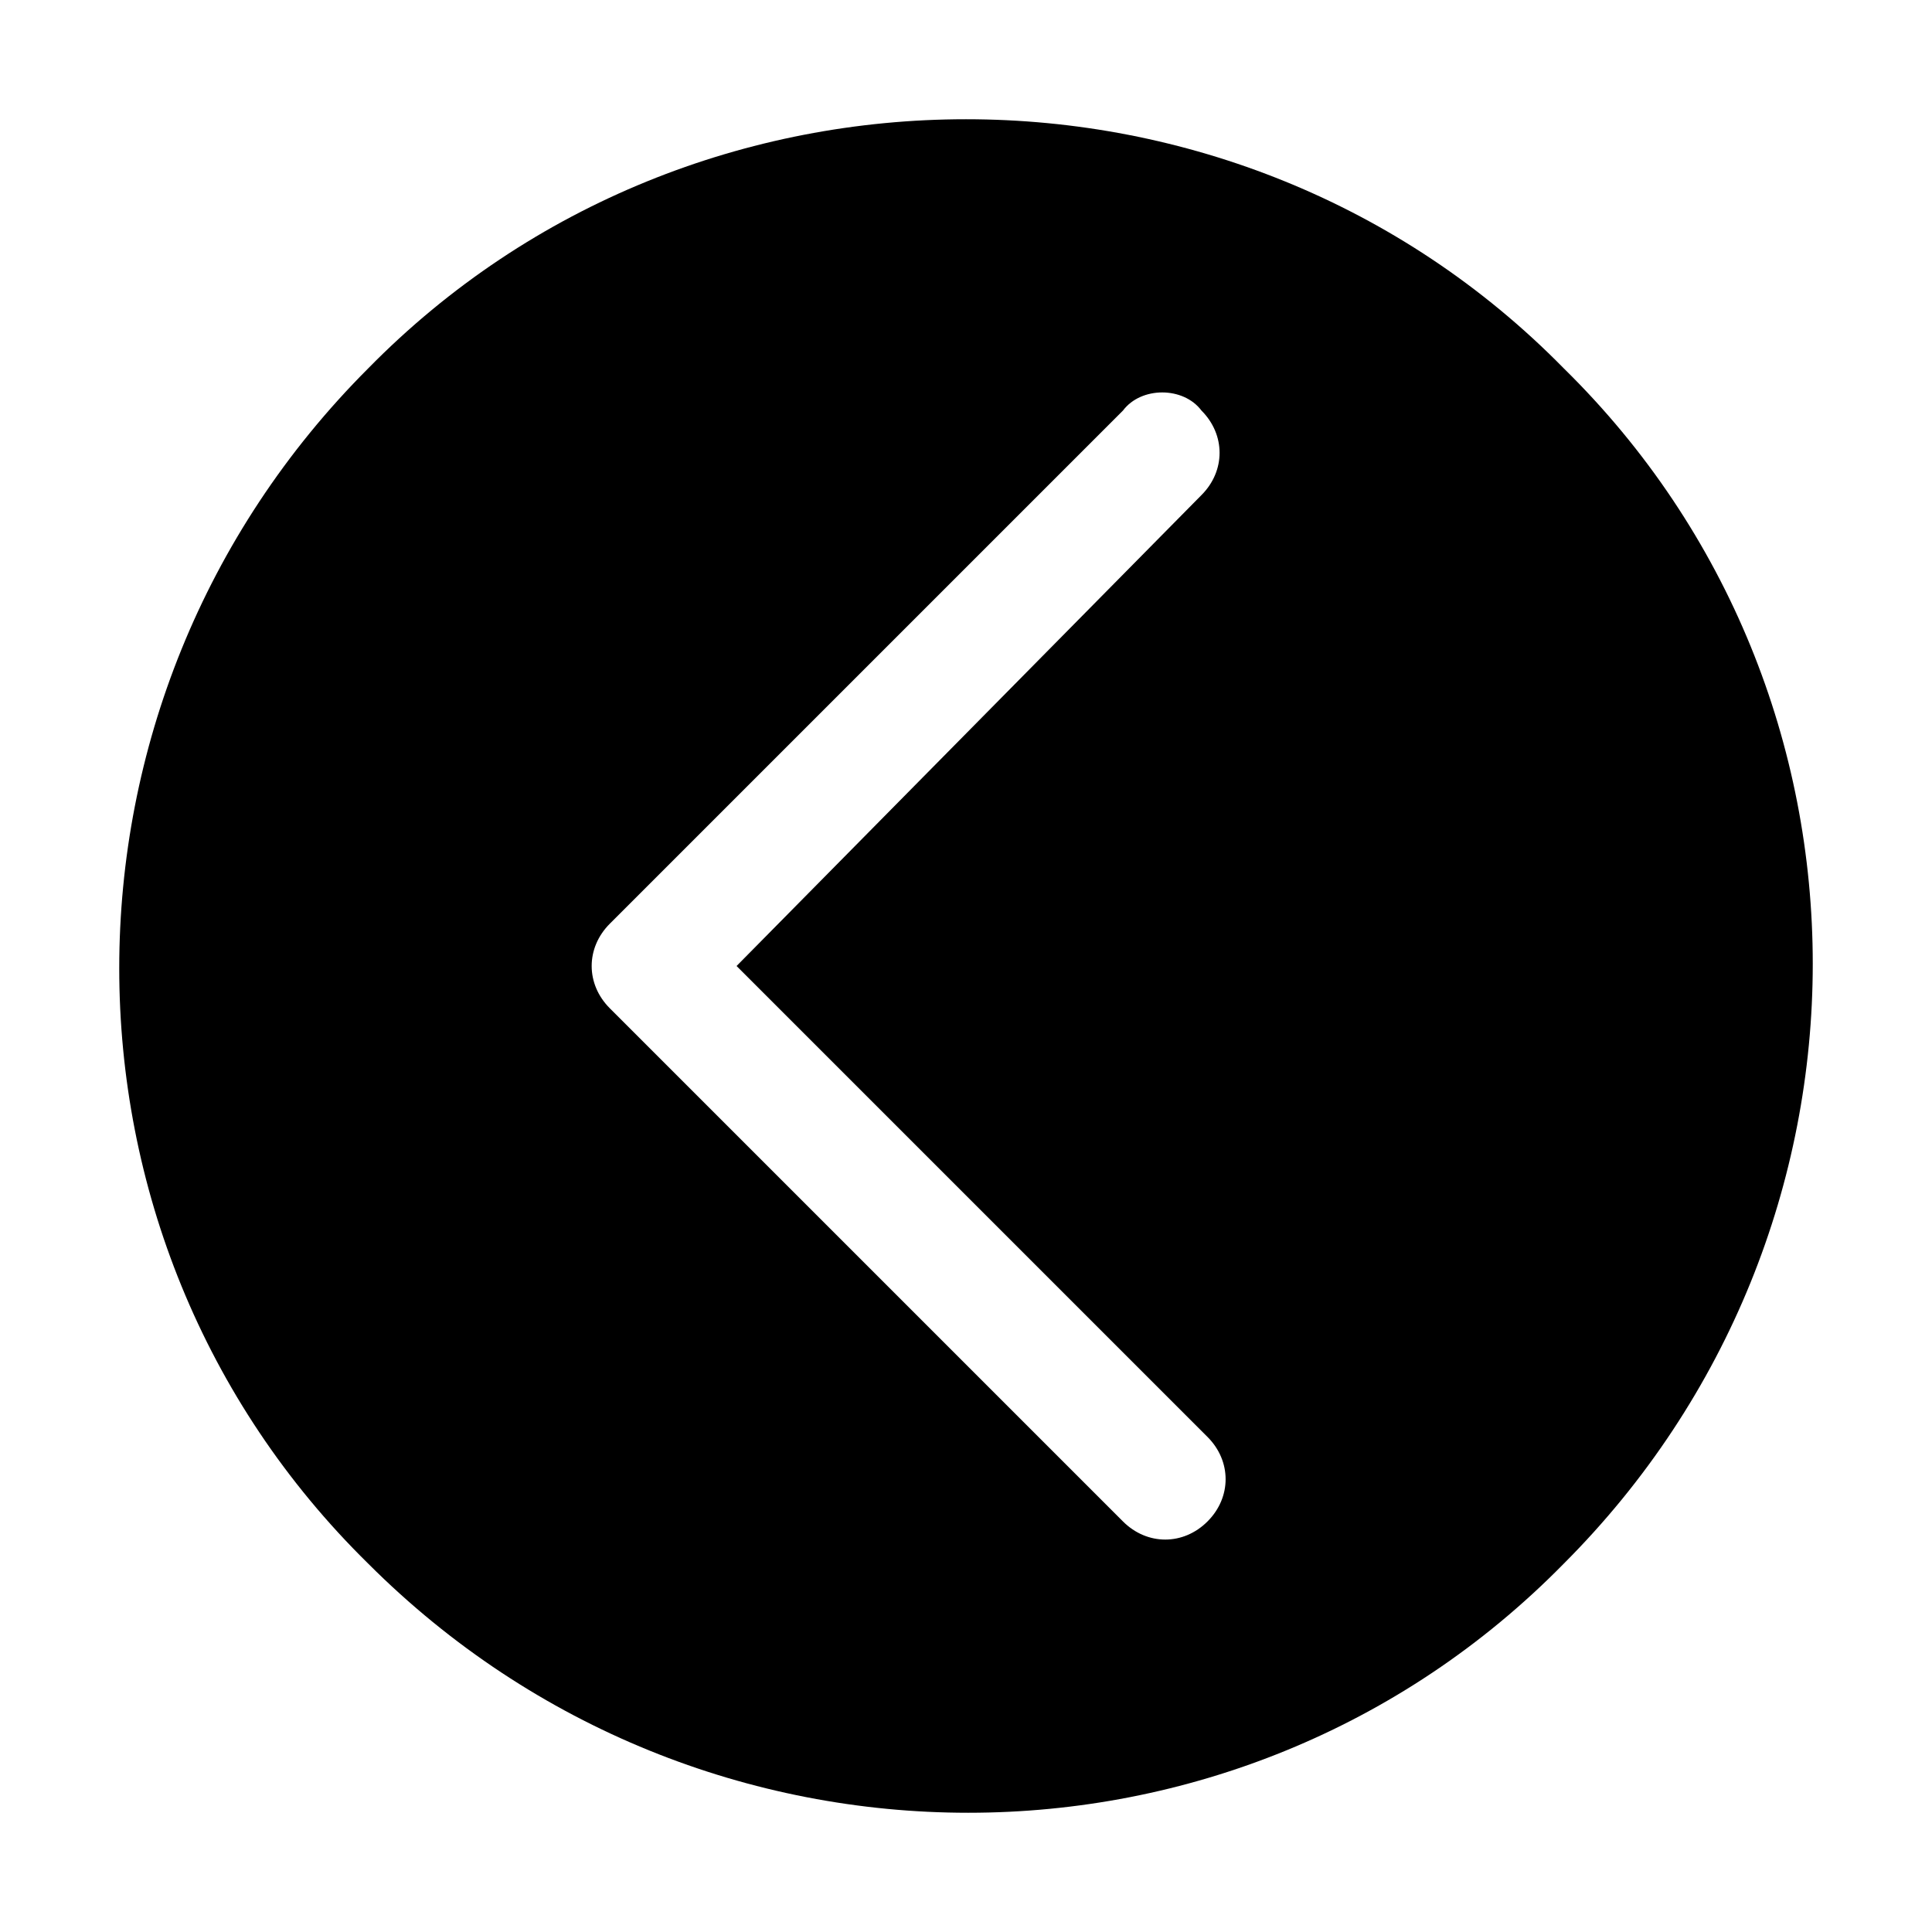 <?xml version="1.0" standalone="no"?><!DOCTYPE svg PUBLIC "-//W3C//DTD SVG 1.1//EN" "http://www.w3.org/Graphics/SVG/1.1/DTD/svg11.dtd"><svg t="1553764058829" class="icon" style="" viewBox="0 0 1024 1024" version="1.1" xmlns="http://www.w3.org/2000/svg" p-id="20984" xmlns:xlink="http://www.w3.org/1999/xlink" width="48" height="48"><defs><style type="text/css"></style></defs><path d="M195.2 195.2C19.2 371.2 19.2 656 195.2 828.8c176 176 460.8 176 633.6 0 176-176 176-460.8 0-633.6C656 19.2 368 19.2 195.2 195.2z m441.6 22.4c12.8 12.8 12.8 32 0 44.8L390.4 512l249.6 249.6c12.8 12.8 12.8 32 0 44.8s-32 12.8-44.8 0l-272-272c-12.8-12.8-12.8-32 0-44.8l272-272c9.6-12.8 32-12.8 41.6 0z" p-id="20985"></path></svg>